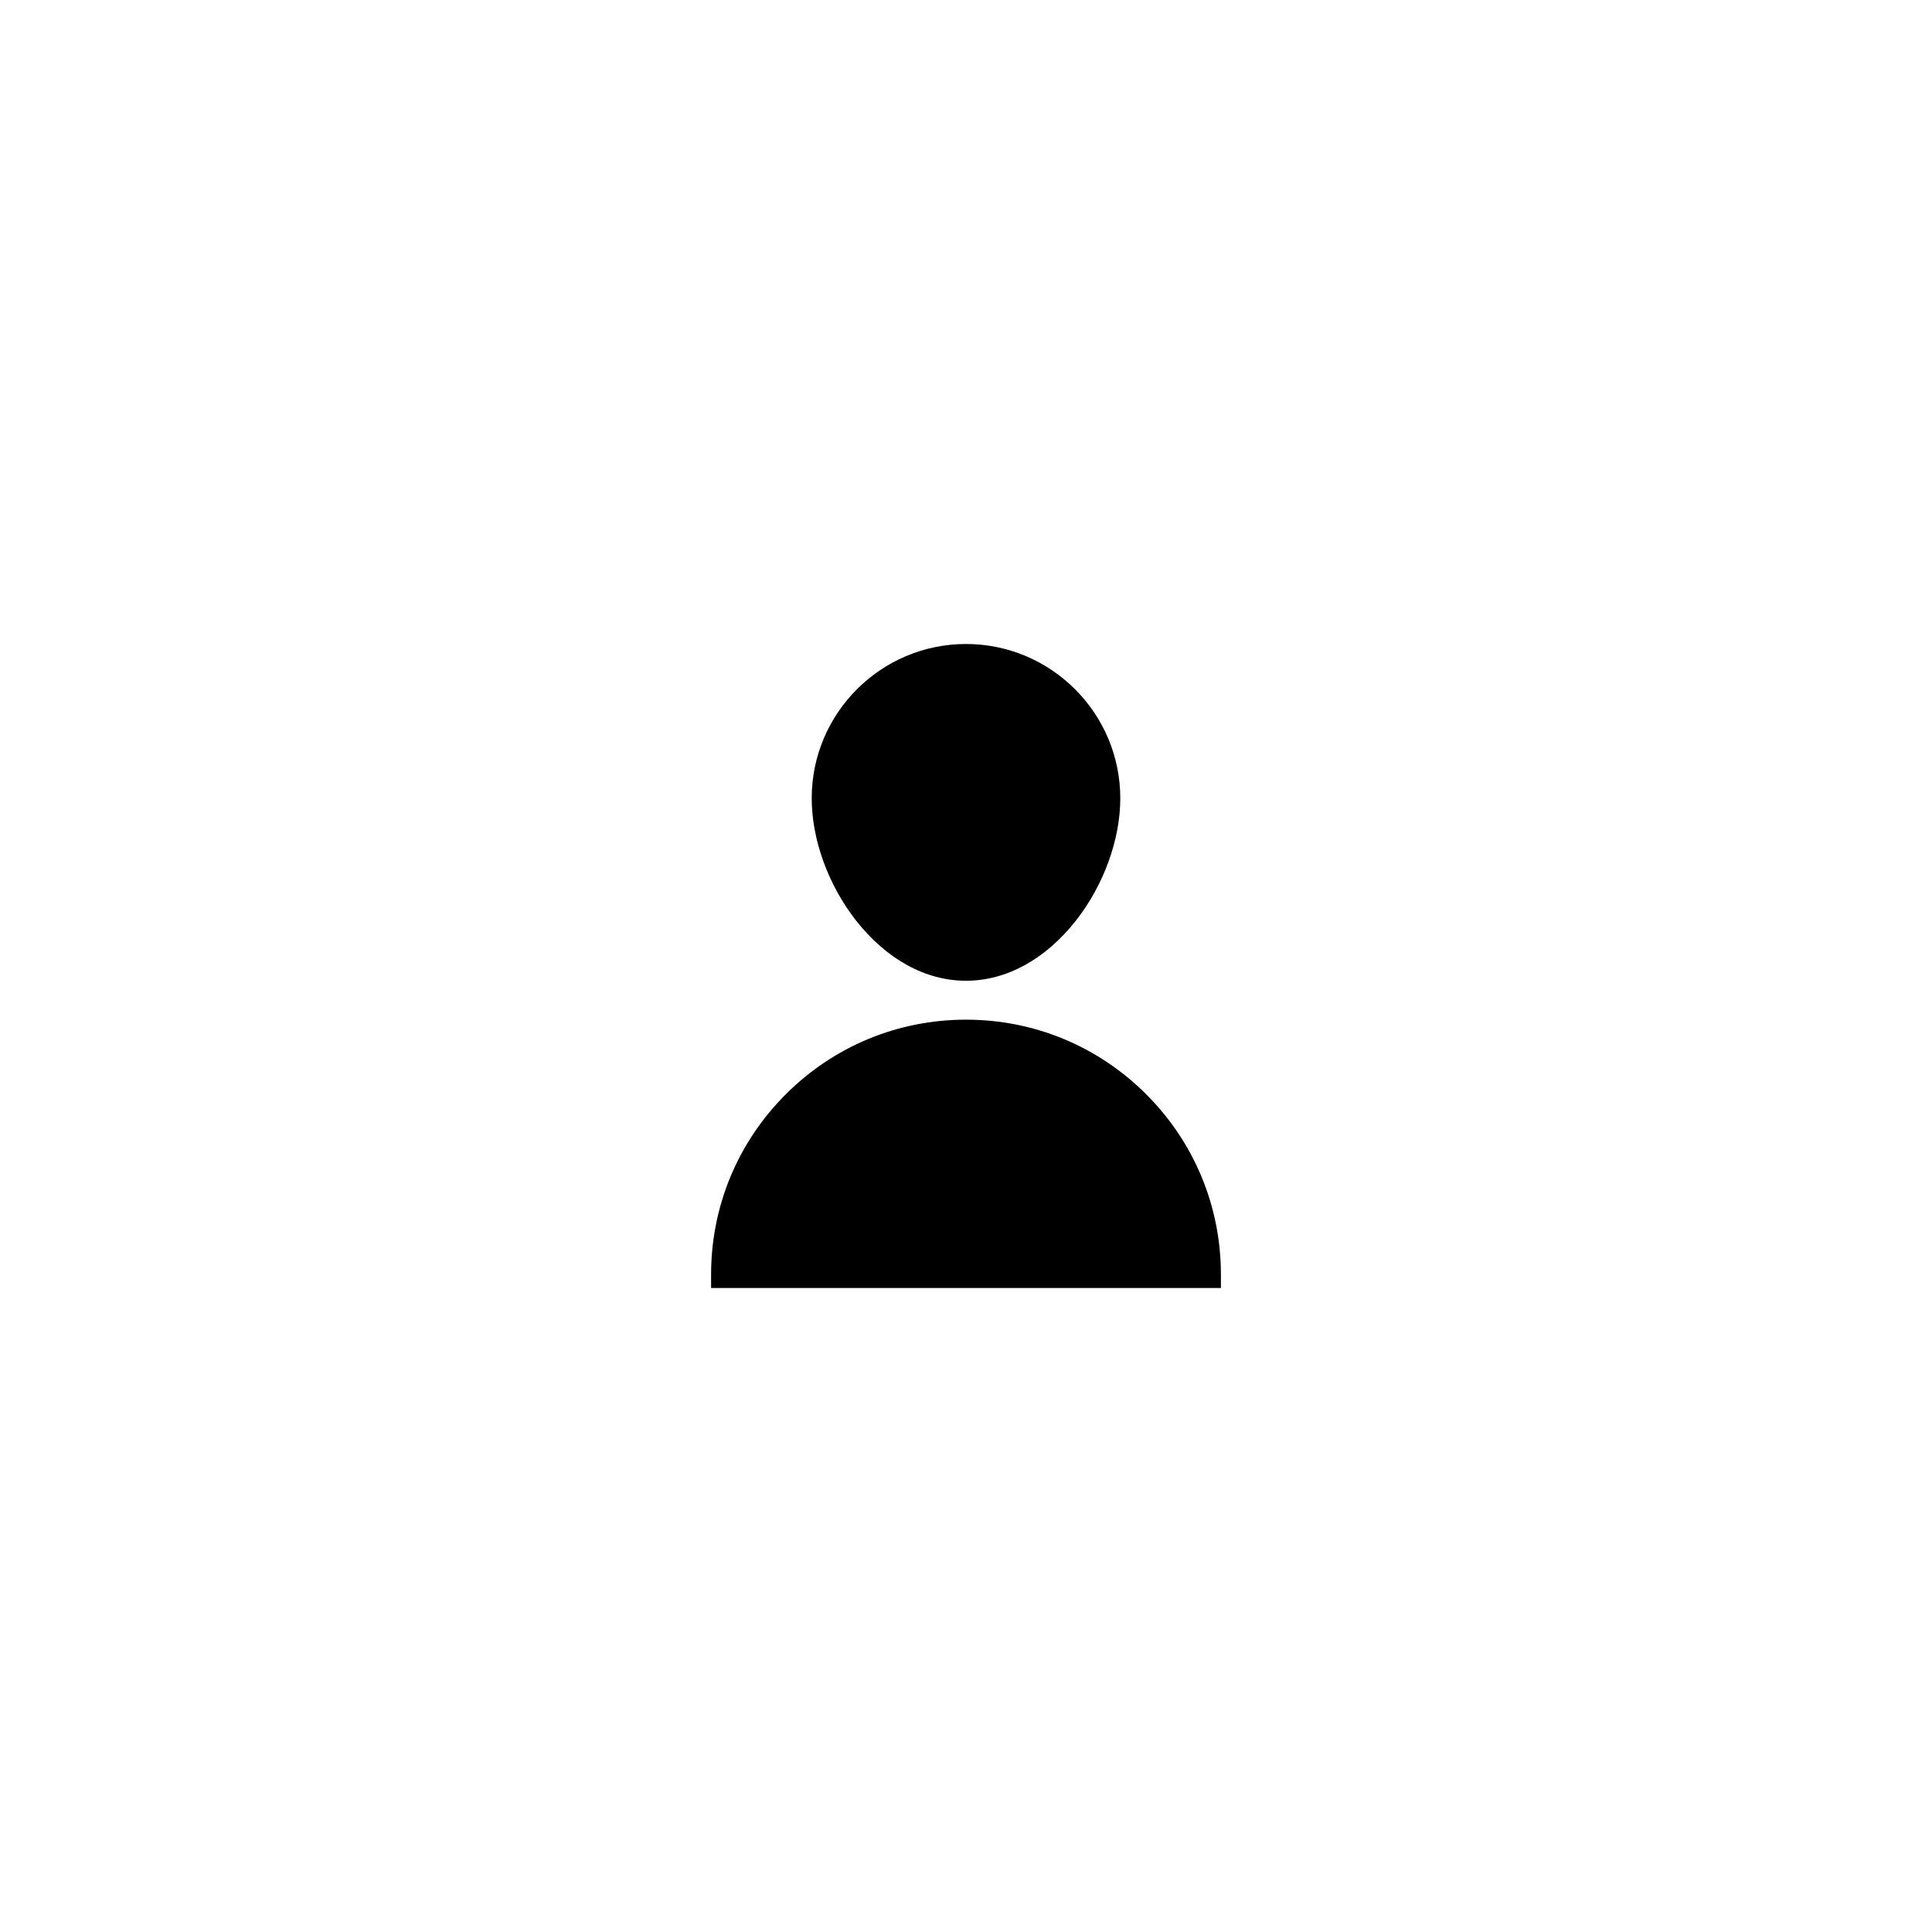<?xml version="1.0" encoding="UTF-8"?>
<svg id="icon" xmlns="http://www.w3.org/2000/svg" viewBox="0 0 864 864">
  <path d="M363,357c0,18.39,7.38,38.78,19.73,54.55,13.67,17.44,31.17,27.05,49.27,27.05s35.6-9.61,49.27-27.05c12.35-15.77,19.73-36.16,19.73-54.55,0-38.05-30.95-69-69-69s-69,30.95-69,69Z" style="stroke-width: 0px;"/>
  <path d="M546,570c0-30.45-11.86-59.08-33.39-80.61-21.53-21.53-50.16-33.39-80.61-33.39s-59.08,11.86-80.61,33.39c-21.53,21.53-33.39,50.16-33.39,80.61v6h228v-6Z" style="stroke-width: 0px;"/>
</svg>
